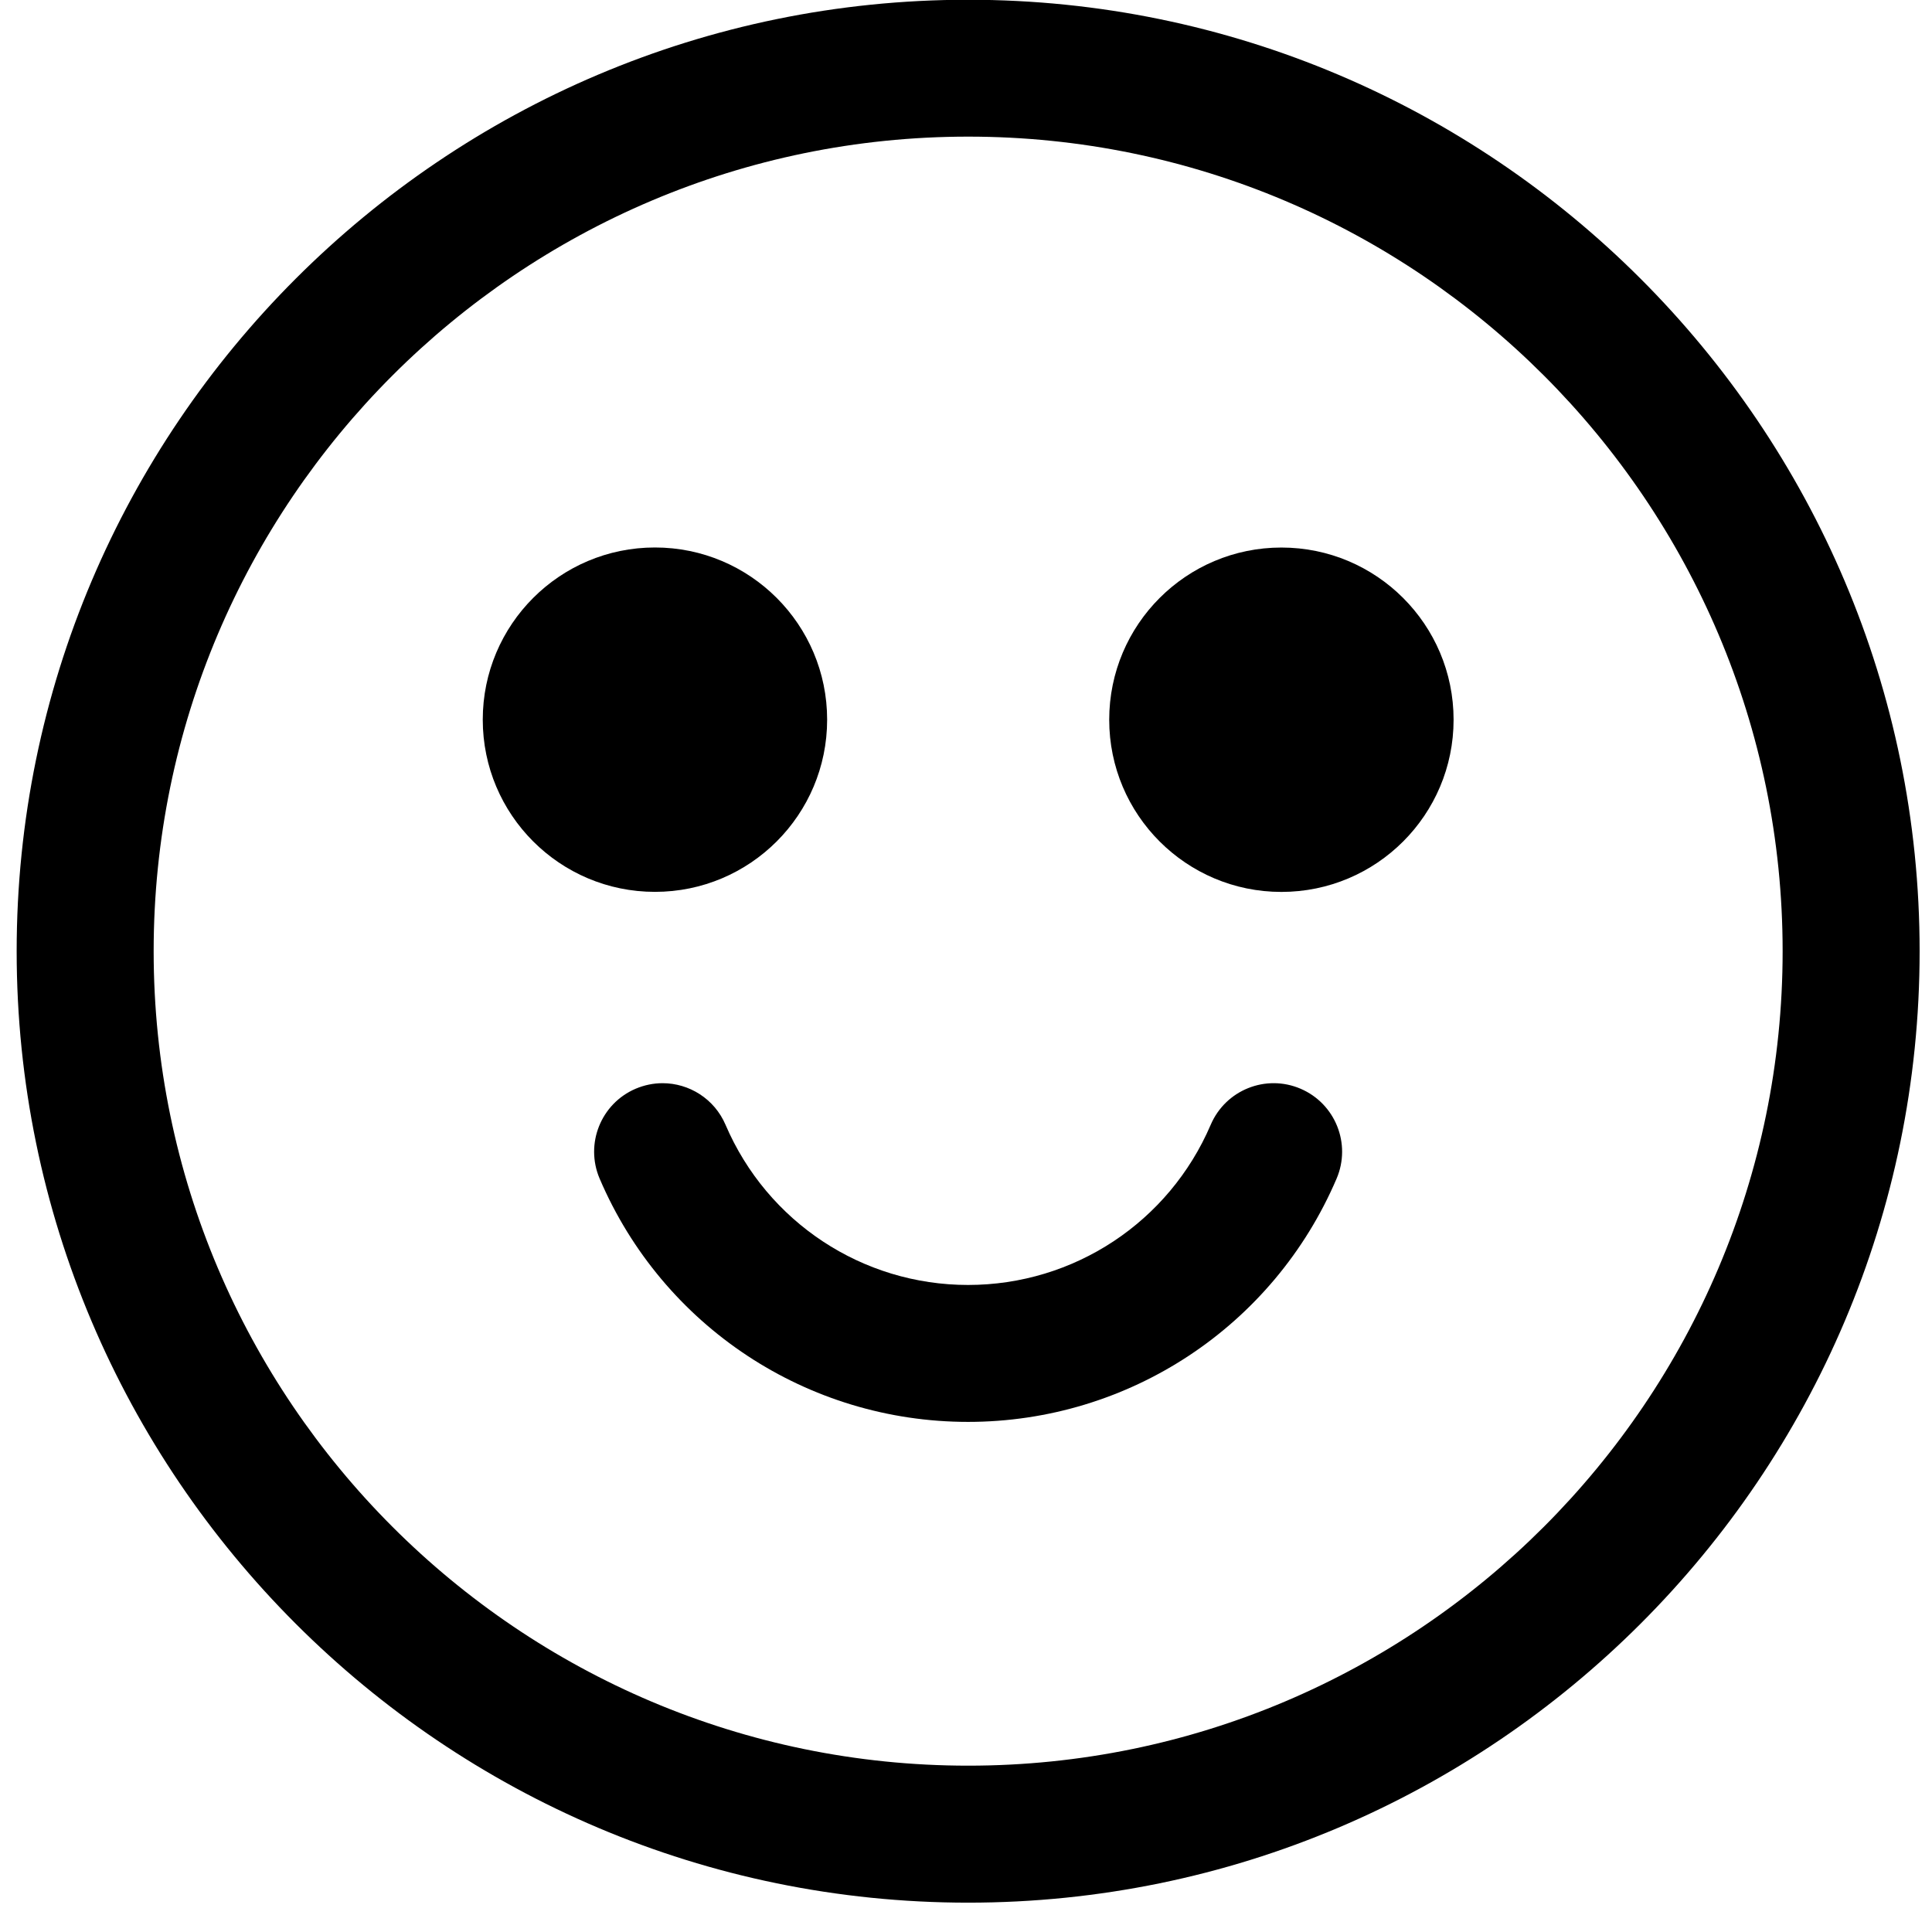 <!-- Generated by IcoMoon.io -->
<svg version="1.1" xmlns="http://www.w3.org/2000/svg" width="32" height="32" viewBox="0 0 32 32">
<title>smiley-2</title>
<path d="M16.036-0.004c-8.69 0-15.76 7.069-15.76 15.759s7.070 15.759 15.76 15.759c8.689 0 15.759-7.069 15.759-15.759s-7.070-15.759-15.759-15.759zM16.036 29.245c-7.439 0-13.491-6.052-13.491-13.491s6.052-13.491 13.491-13.491c7.439 0 13.49 6.052 13.49 13.491s-6.051 13.491-13.49 13.491z"></path>
<path d="M13.7 11.92c0 1.575-1.277 2.852-2.852 2.852s-2.852-1.277-2.852-2.852c0-1.575 1.277-2.852 2.852-2.852s2.852 1.277 2.852 2.852z"></path>
<path d="M24.076 11.921c0 1.575-1.277 2.852-2.852 2.852s-2.852-1.277-2.852-2.852c0-1.575 1.277-2.852 2.852-2.852s2.852 1.277 2.852 2.852z"></path>
<path d="M16.034 23.551c2.661 0 5.057-1.581 6.104-4.029 0.246-0.575-0.020-1.242-0.596-1.489s-1.242 0.020-1.489 0.597c-0.69 1.612-2.266 2.653-4.019 2.653-1.751 0-3.327-1.042-4.017-2.653-0.184-0.43-0.602-0.689-1.043-0.689-0.148 0-0.3 0.030-0.446 0.092-0.575 0.246-0.842 0.913-0.596 1.489 1.046 2.448 3.441 4.029 6.102 4.029z"></path>
</svg>

